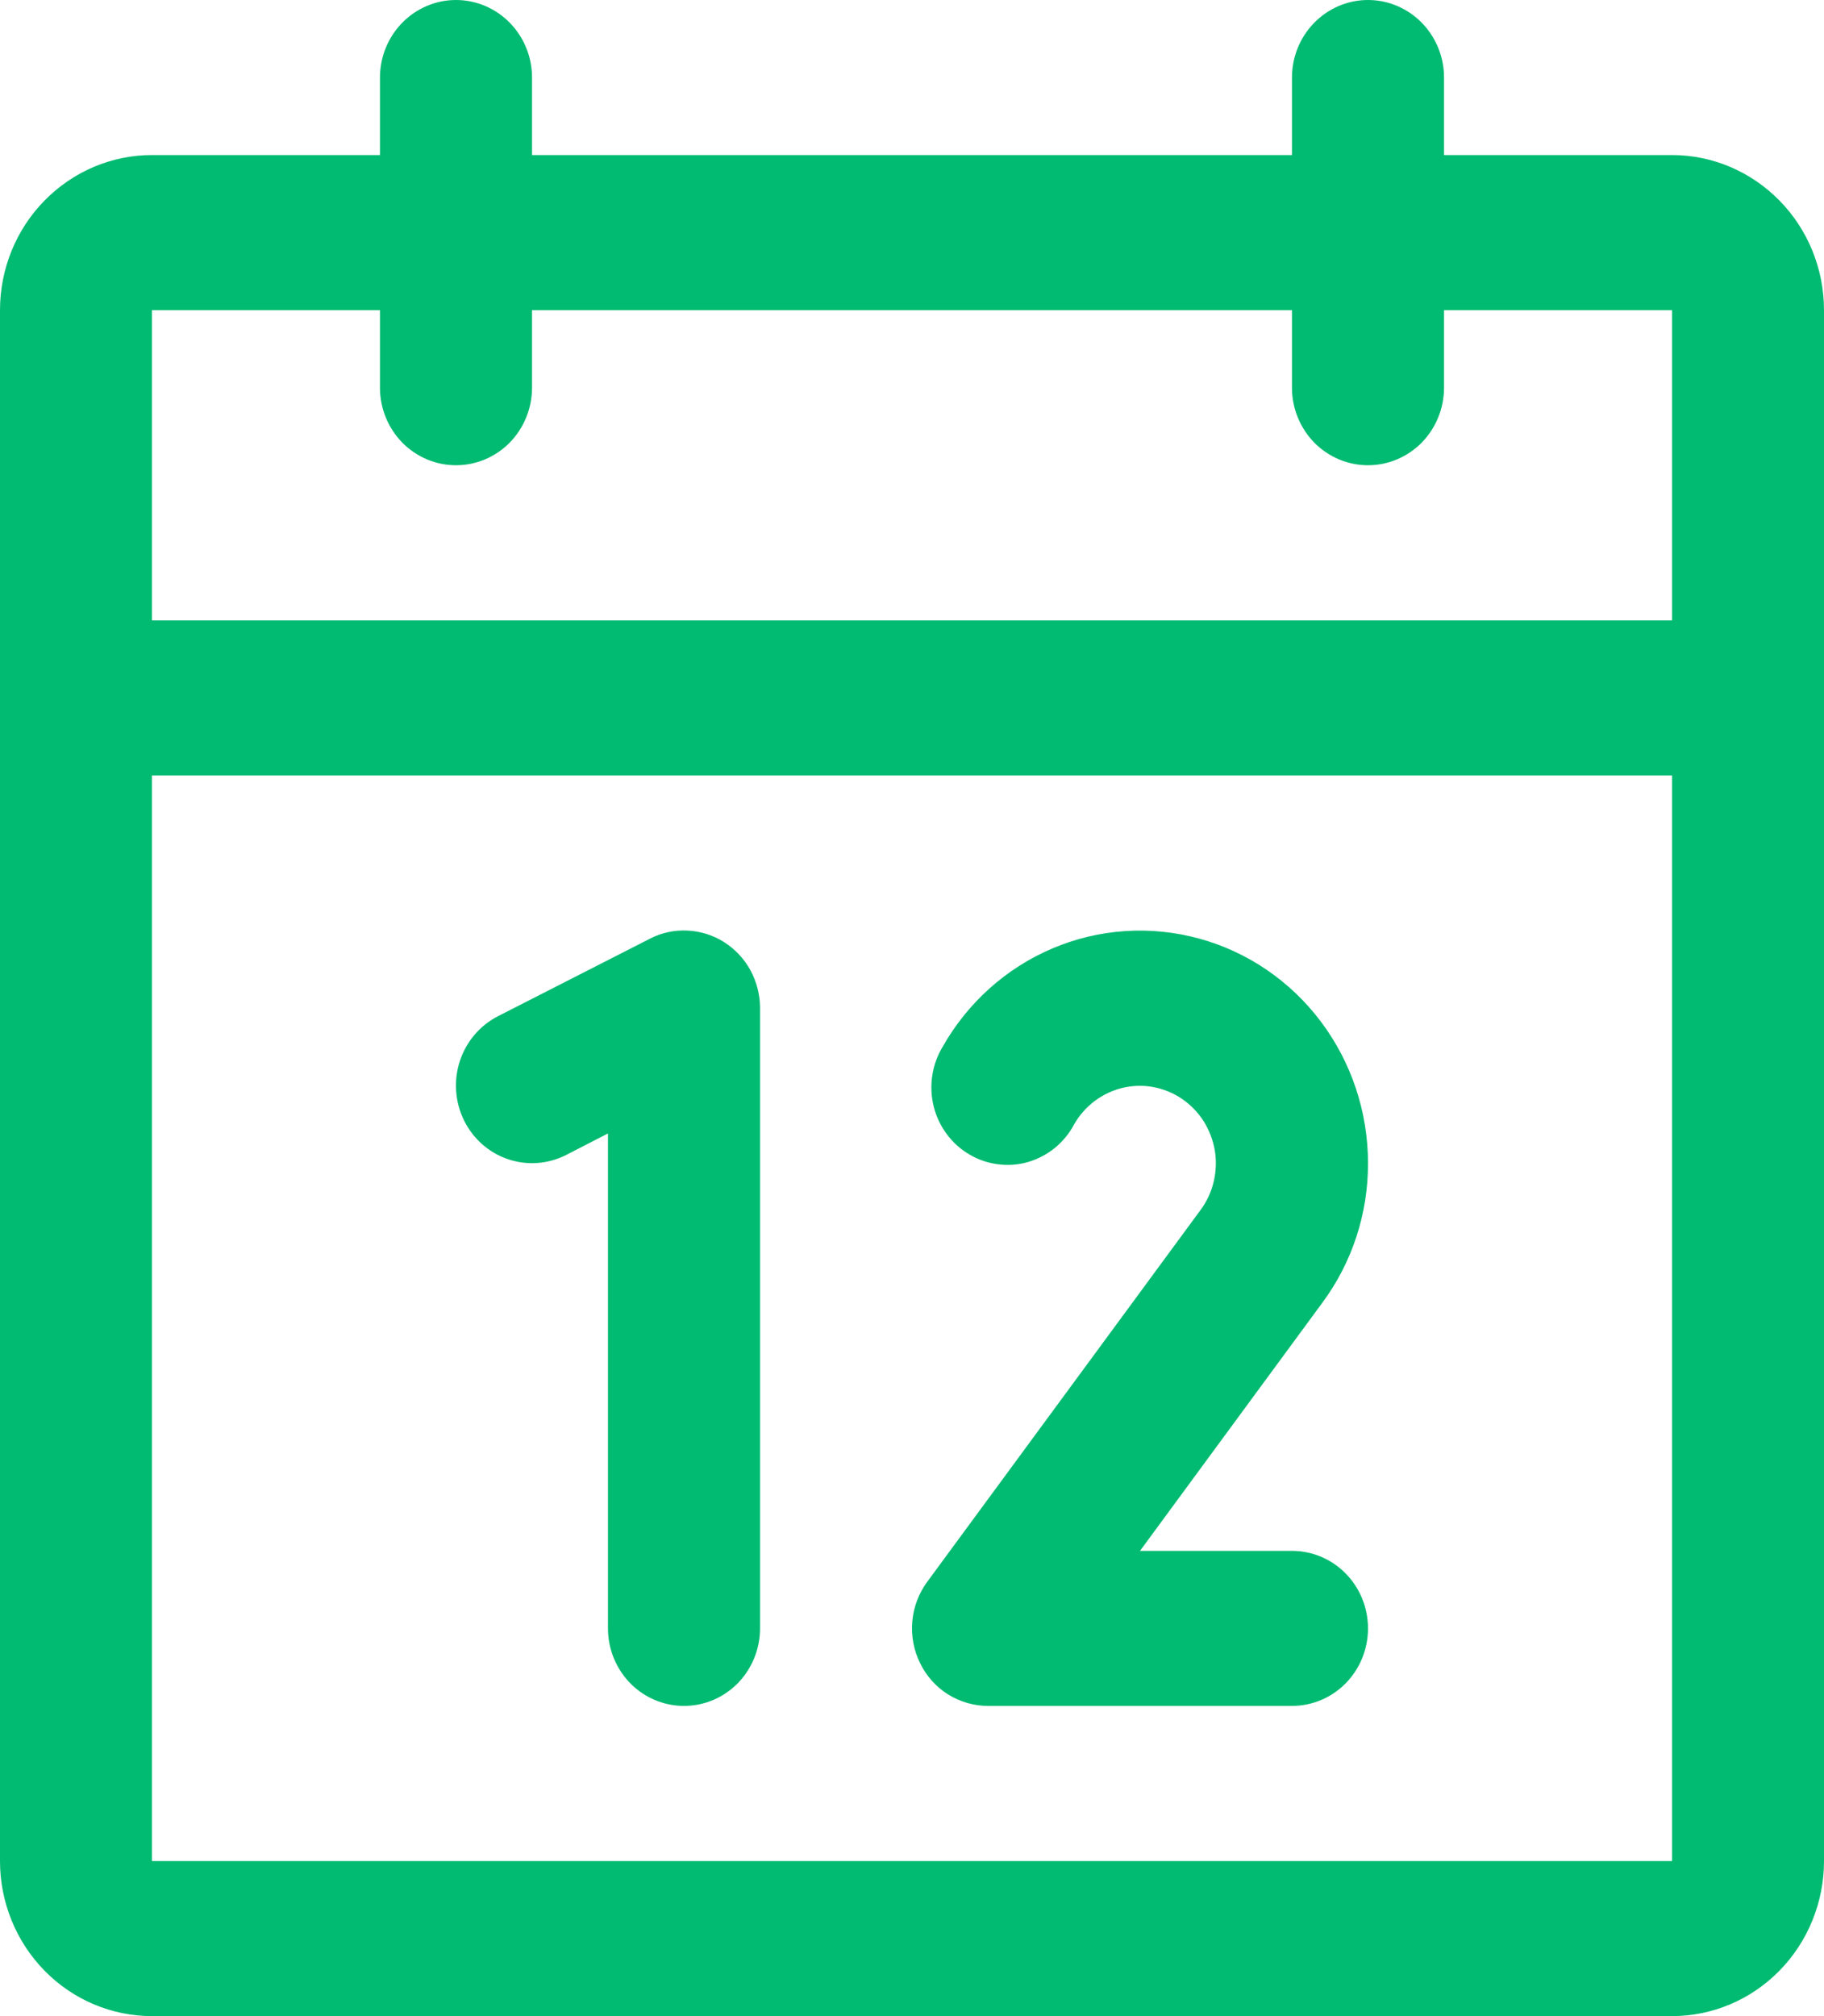 <svg width="19" height="21" viewBox="0 0 19 21" fill="none" xmlns="http://www.w3.org/2000/svg">
<path d="M17.417 1.615H15.042V0.808C15.042 0.593 14.958 0.388 14.81 0.237C14.661 0.085 14.46 0 14.25 0C14.04 0 13.839 0.085 13.69 0.237C13.542 0.388 13.458 0.593 13.458 0.808V1.615H5.542V0.808C5.542 0.593 5.458 0.388 5.31 0.237C5.161 0.085 4.96 0 4.75 0C4.54 0 4.339 0.085 4.19 0.237C4.042 0.388 3.958 0.593 3.958 0.808V1.615H1.583C1.163 1.615 0.761 1.786 0.464 2.089C0.167 2.391 0 2.802 0 3.231V19.385C0 19.813 0.167 20.224 0.464 20.527C0.761 20.83 1.163 21 1.583 21H17.417C17.837 21 18.239 20.83 18.536 20.527C18.833 20.224 19 19.813 19 19.385V3.231C19 2.802 18.833 2.391 18.536 2.089C18.239 1.786 17.837 1.615 17.417 1.615ZM3.958 3.231V4.038C3.958 4.253 4.042 4.458 4.19 4.61C4.339 4.761 4.54 4.846 4.75 4.846C4.96 4.846 5.161 4.761 5.31 4.61C5.458 4.458 5.542 4.253 5.542 4.038V3.231H13.458V4.038C13.458 4.253 13.542 4.458 13.69 4.61C13.839 4.761 14.04 4.846 14.25 4.846C14.46 4.846 14.661 4.761 14.81 4.61C14.958 4.458 15.042 4.253 15.042 4.038V3.231H17.417V6.462H1.583V3.231H3.958ZM17.417 19.385H1.583V8.077H17.417V19.385ZM7.917 10.5V16.962C7.917 17.176 7.833 17.381 7.685 17.533C7.536 17.684 7.335 17.769 7.125 17.769C6.915 17.769 6.714 17.684 6.565 17.533C6.417 17.381 6.333 17.176 6.333 16.962V11.806L5.896 12.031C5.708 12.126 5.49 12.142 5.291 12.074C5.092 12.007 4.927 11.861 4.833 11.669C4.739 11.477 4.724 11.255 4.79 11.052C4.857 10.849 4.999 10.681 5.187 10.585L6.771 9.777C6.891 9.715 7.026 9.686 7.161 9.693C7.295 9.699 7.426 9.74 7.541 9.812C7.656 9.885 7.751 9.986 7.817 10.106C7.882 10.227 7.917 10.362 7.917 10.5ZM13.771 13.574L11.875 16.154H13.458C13.668 16.154 13.87 16.239 14.018 16.39C14.167 16.542 14.25 16.747 14.25 16.962C14.25 17.176 14.167 17.381 14.018 17.533C13.87 17.684 13.668 17.769 13.458 17.769H10.292C10.145 17.769 10.001 17.727 9.875 17.649C9.75 17.57 9.649 17.457 9.584 17.323C9.518 17.189 9.49 17.038 9.503 16.889C9.516 16.74 9.57 16.597 9.658 16.477L12.506 12.603C12.571 12.515 12.618 12.415 12.643 12.307C12.668 12.2 12.672 12.089 12.654 11.981C12.635 11.873 12.595 11.769 12.537 11.677C12.478 11.585 12.401 11.506 12.311 11.445C12.221 11.384 12.12 11.343 12.014 11.323C11.908 11.303 11.799 11.306 11.694 11.331C11.589 11.356 11.49 11.403 11.403 11.468C11.316 11.534 11.243 11.616 11.189 11.711C11.139 11.806 11.07 11.89 10.988 11.957C10.905 12.024 10.81 12.074 10.708 12.104C10.607 12.133 10.5 12.141 10.395 12.127C10.29 12.114 10.189 12.079 10.098 12.025C10.006 11.972 9.926 11.899 9.862 11.813C9.798 11.727 9.752 11.629 9.726 11.525C9.7 11.42 9.695 11.311 9.711 11.205C9.727 11.098 9.763 10.996 9.819 10.904C10.08 10.442 10.484 10.081 10.967 9.877C11.45 9.673 11.985 9.638 12.49 9.776C12.995 9.914 13.441 10.218 13.759 10.641C14.077 11.064 14.25 11.582 14.25 12.115C14.252 12.642 14.083 13.155 13.771 13.574Z" fill="#00BB71"/>
</svg>
